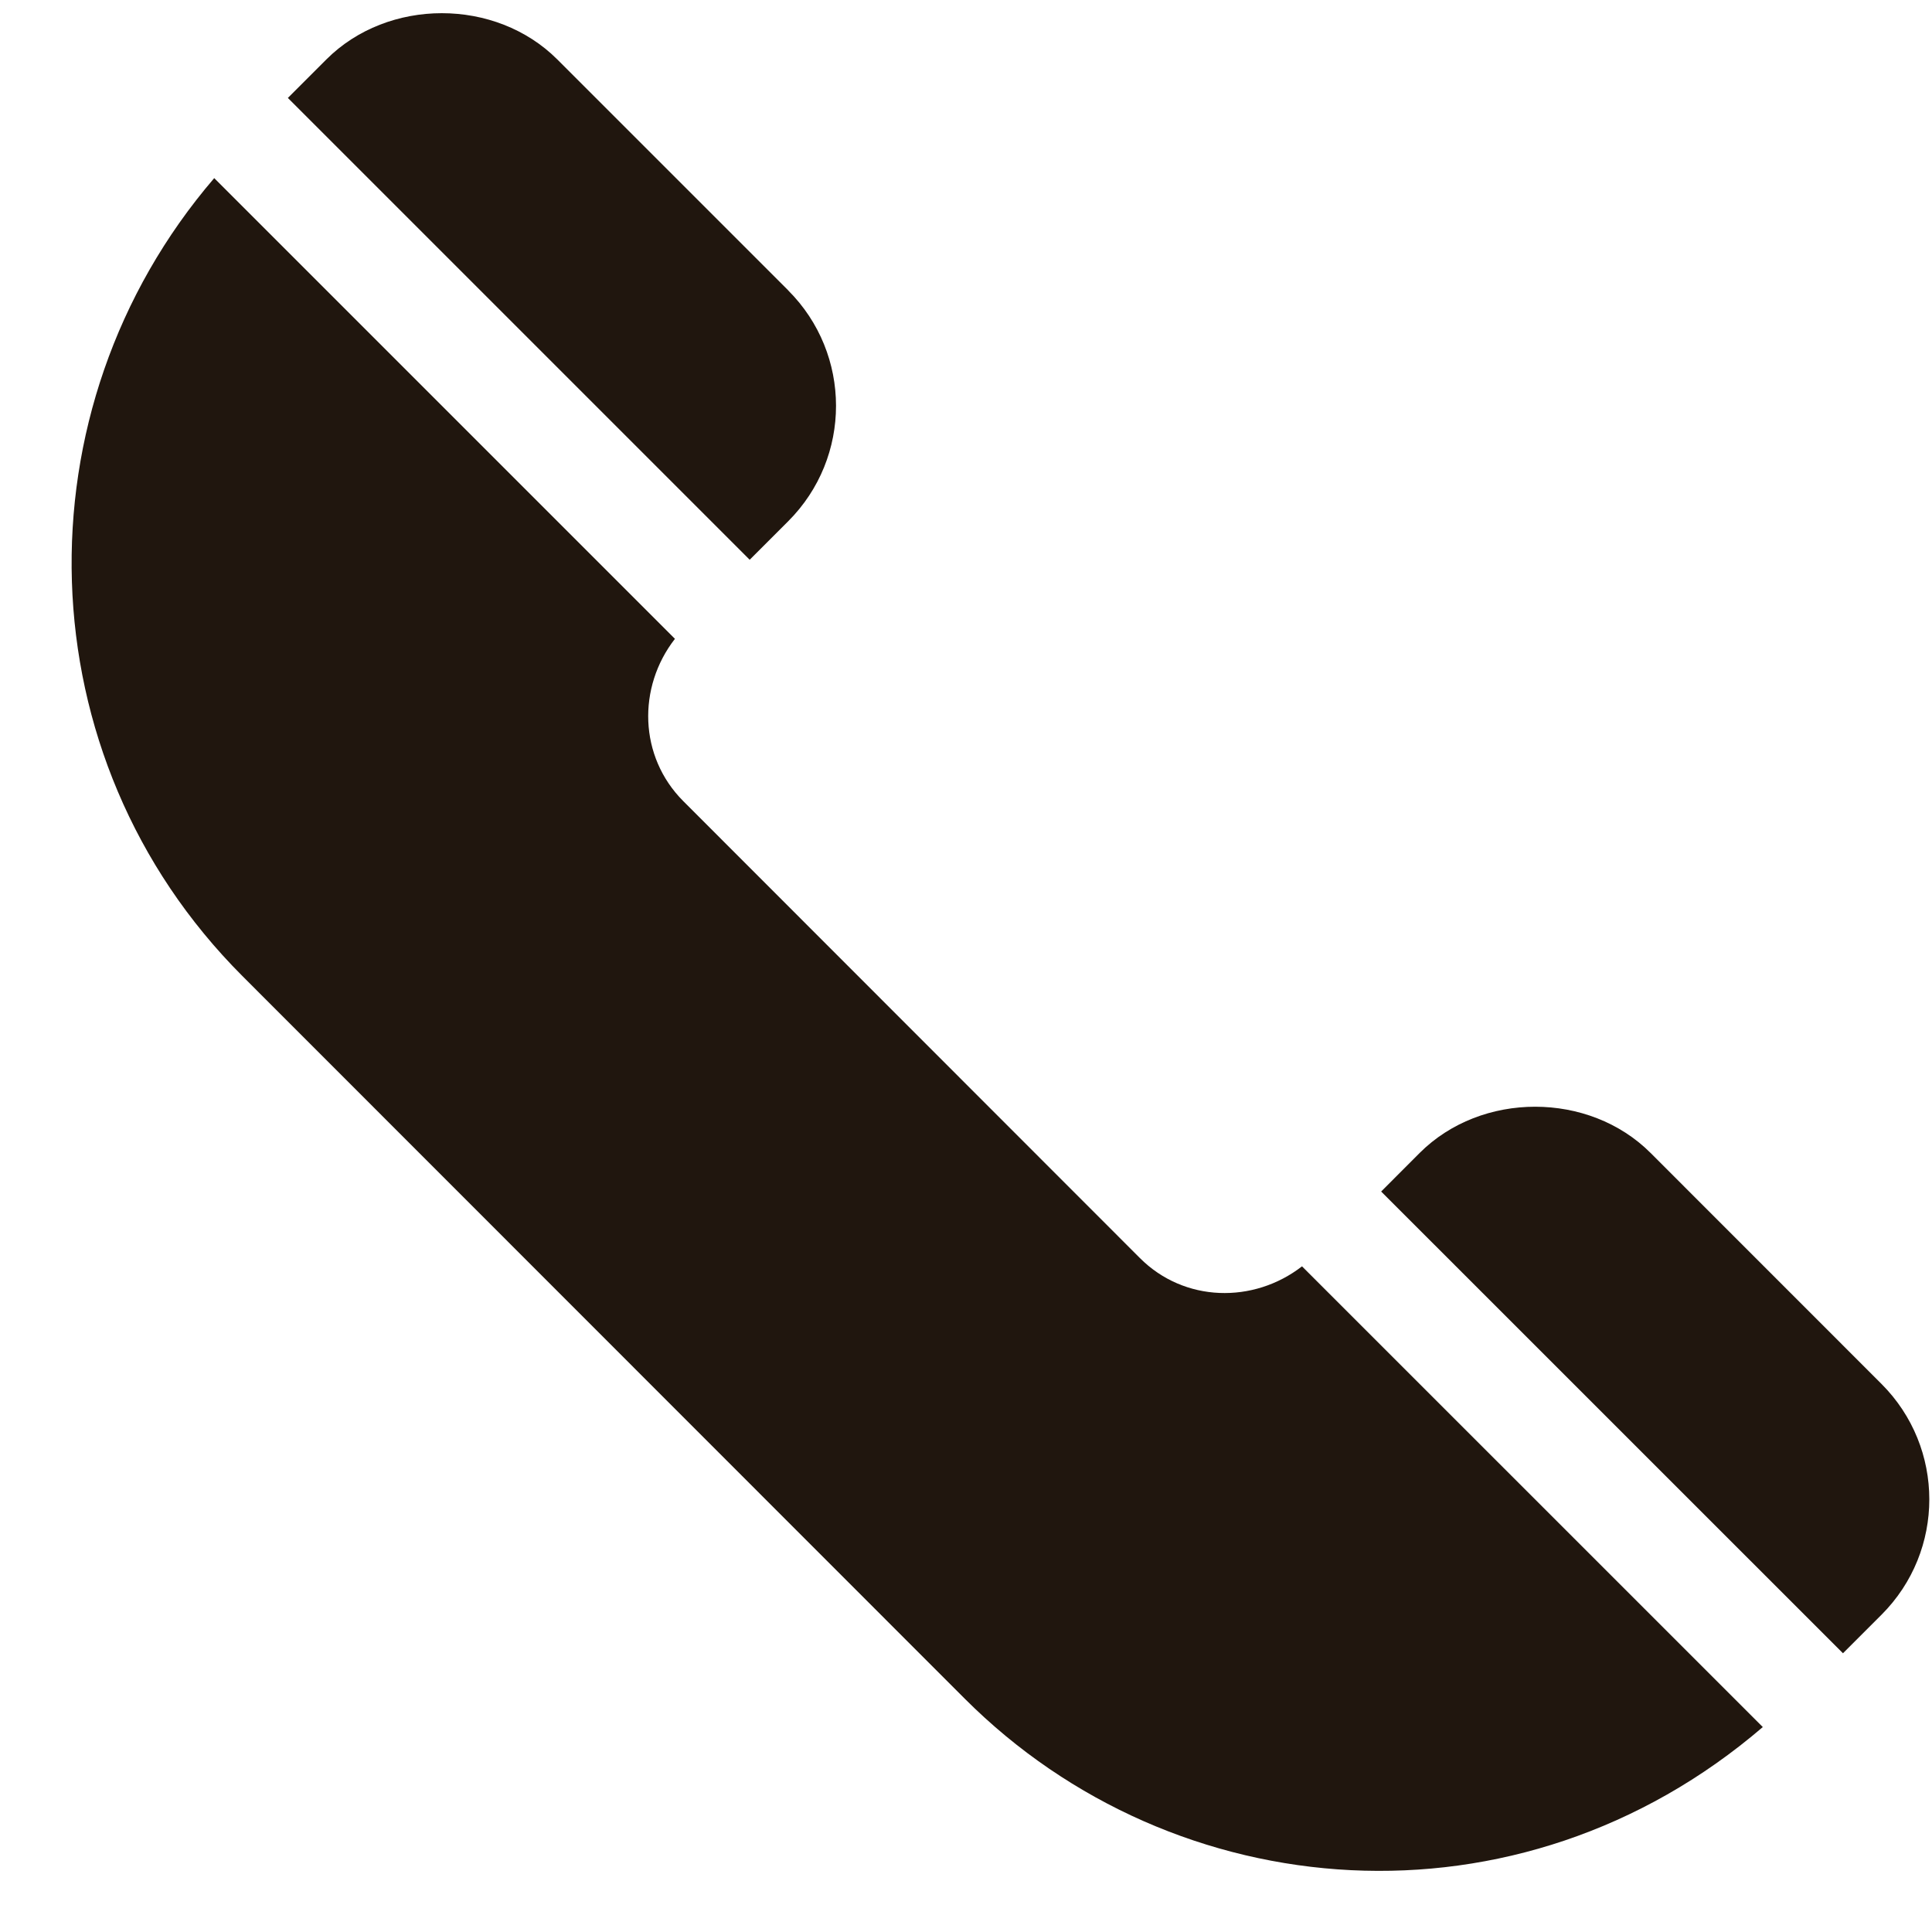<svg viewBox="0 0 26 26" fill="none" xmlns="http://www.w3.org/2000/svg">
    <path d="M25.32 18.624l-3.107-3.108c-.829-.829-2.277-.83-3.108 0l-.518.519 6.215 6.214.518-.518c.86-.86.857-2.25 0-3.107zM17.523 17.041c-.654.507-1.587.487-2.184-.112l-6.144-6.148c-.598-.599-.619-1.532-.112-2.184l-6.2-6.2C.214 5.506.318 10.19 3.262 13.135l9.722 9.726c2.825 2.825 7.453 3.2 10.739.381l-6.201-6.2zM10.608 3.908L7.5.8c-.83-.83-2.278-.83-3.108 0l-.518.518 6.215 6.215.518-.518c.86-.86.857-2.251 0-3.107z" fill="#20160E"/>
</svg>
